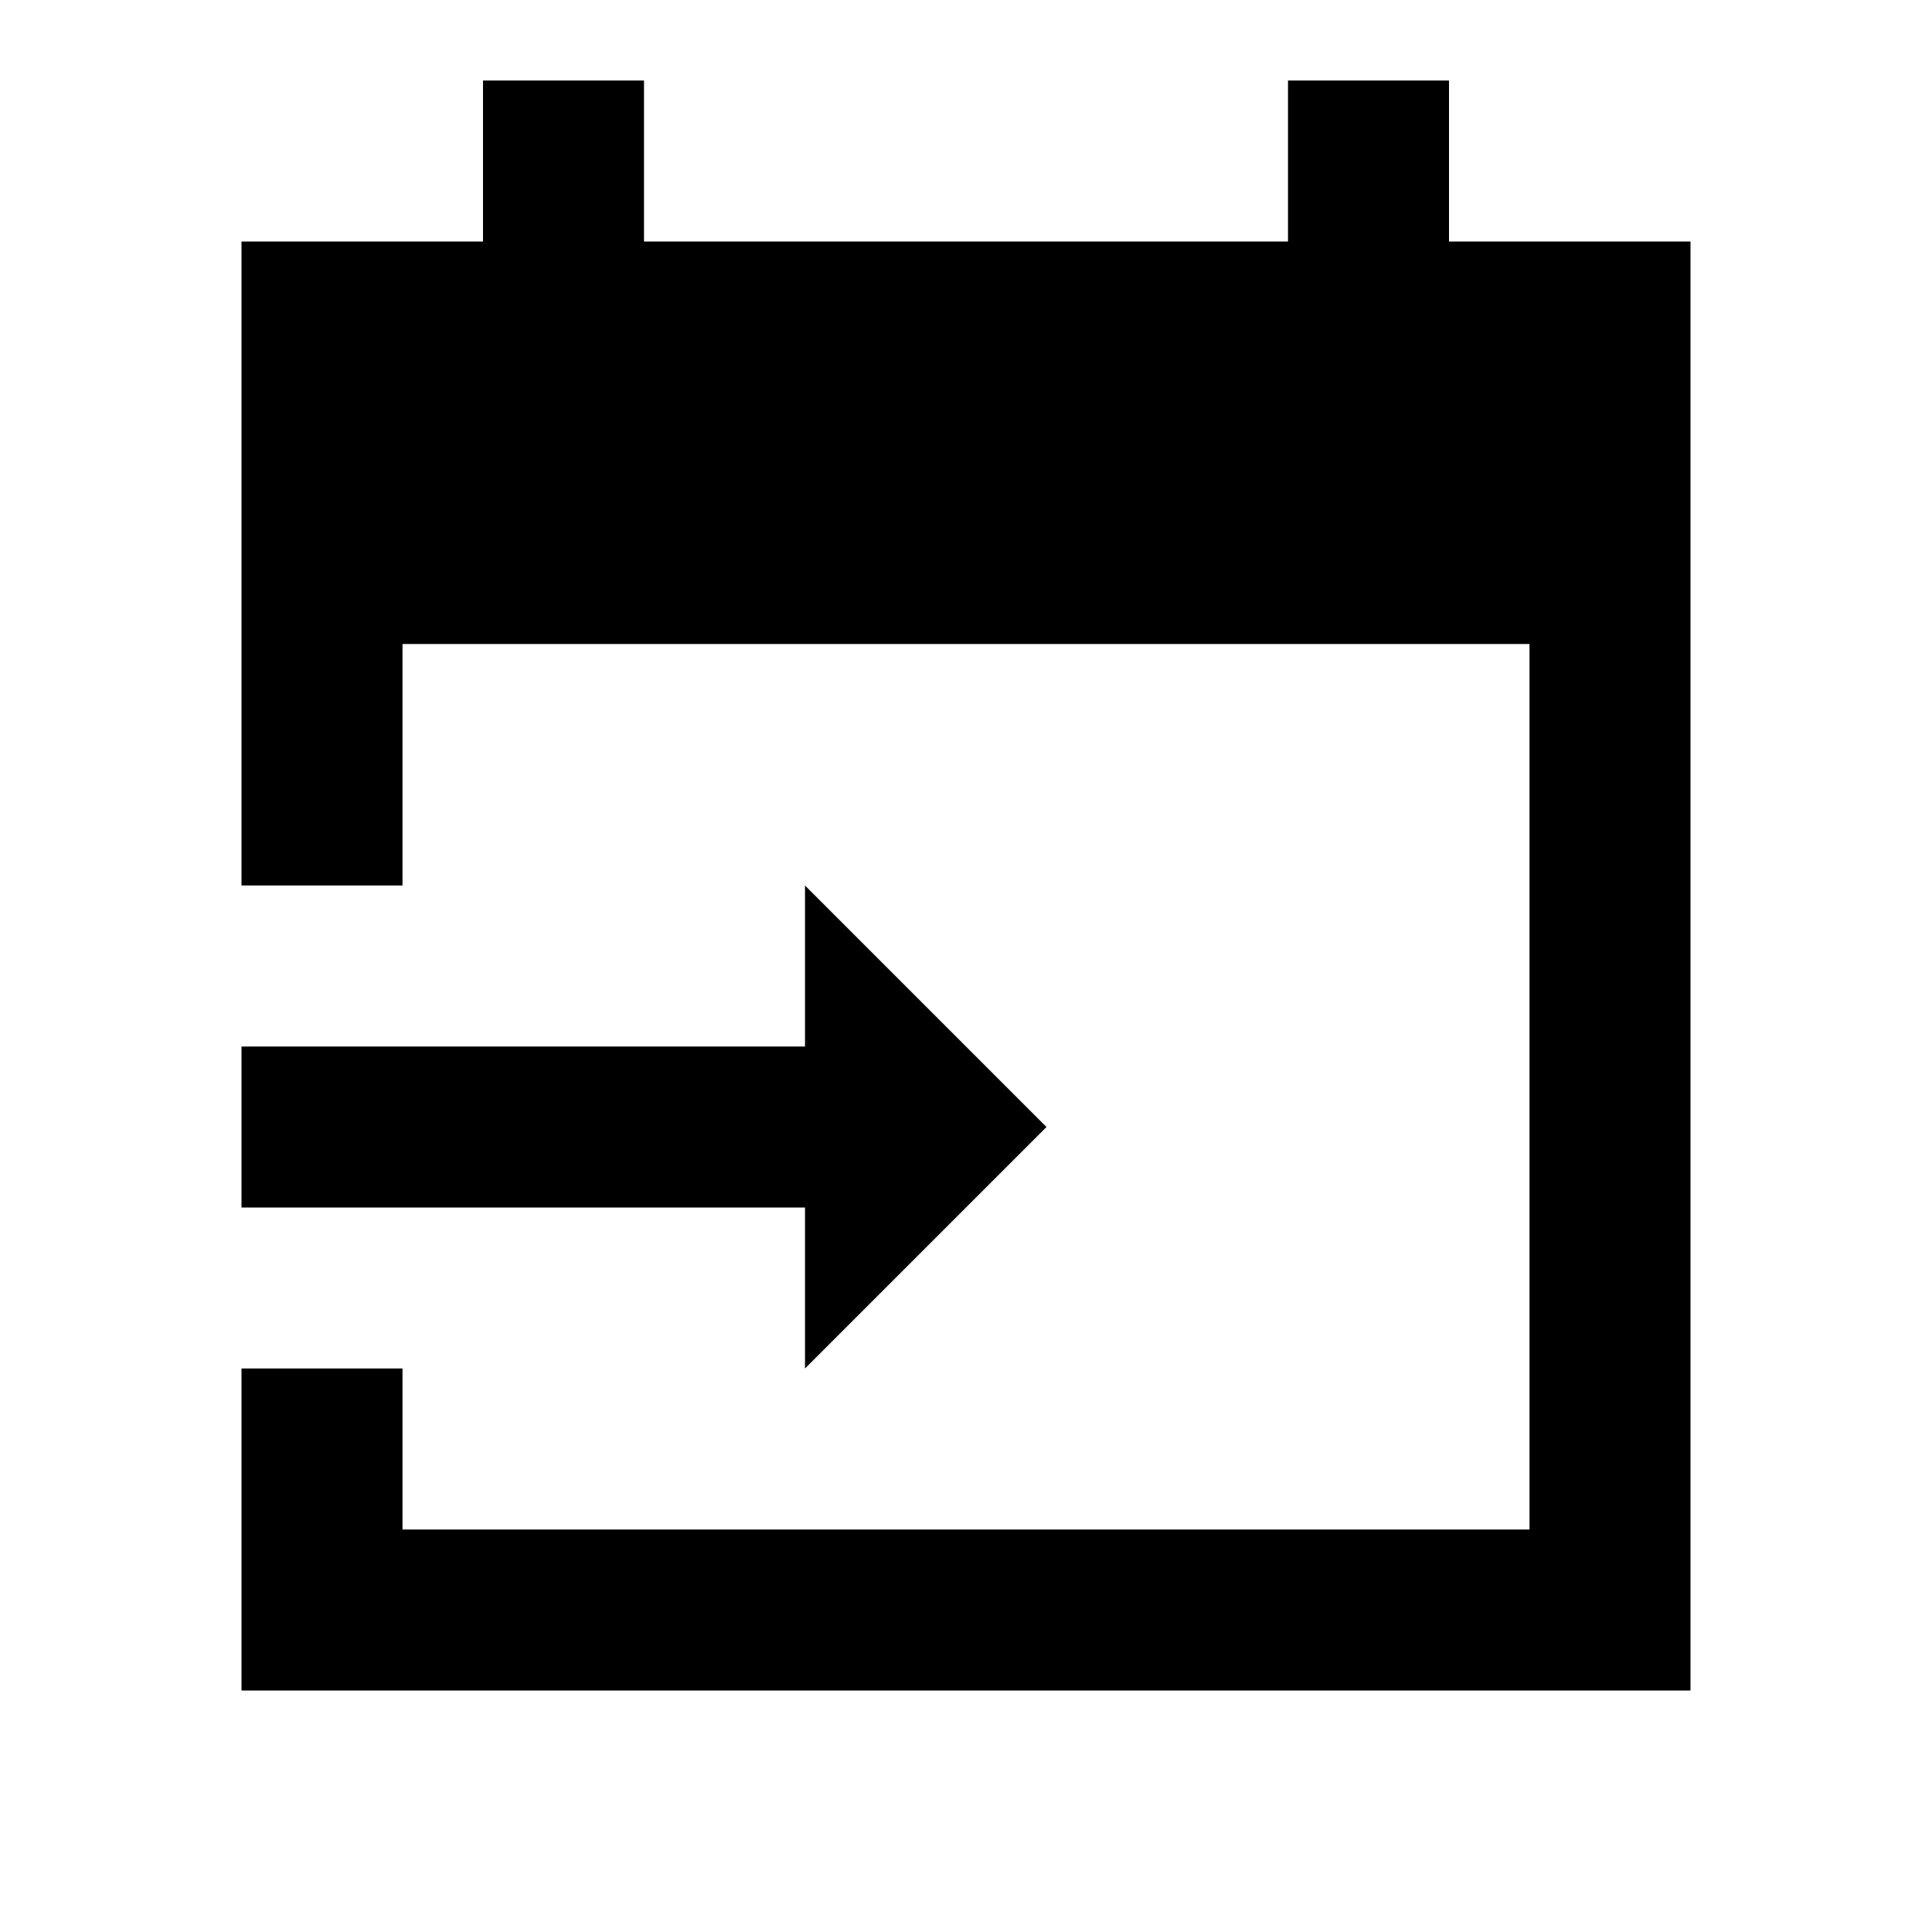 <?xml version="1.0"?>
<svg xmlns="http://www.w3.org/2000/svg" viewBox="0 0 24 24">
    <path d="M 6 1 L 6 3 L 3 3 L 3 11 L 5 11 L 5 8 L 19 8 L 19 19 L 5 19 L 5 17 L 3 17 L 3 21 L 21 21 L 21 3 L 18 3 L 18 1 L 16 1 L 16 3 L 8 3 L 8 1 L 6 1 z M 10 11 L 10 13 L 3 13 L 3 15 L 10 15 L 10 17 L 12 15 L 13 14 L 12 13 L 10 11 z"/>
</svg>

